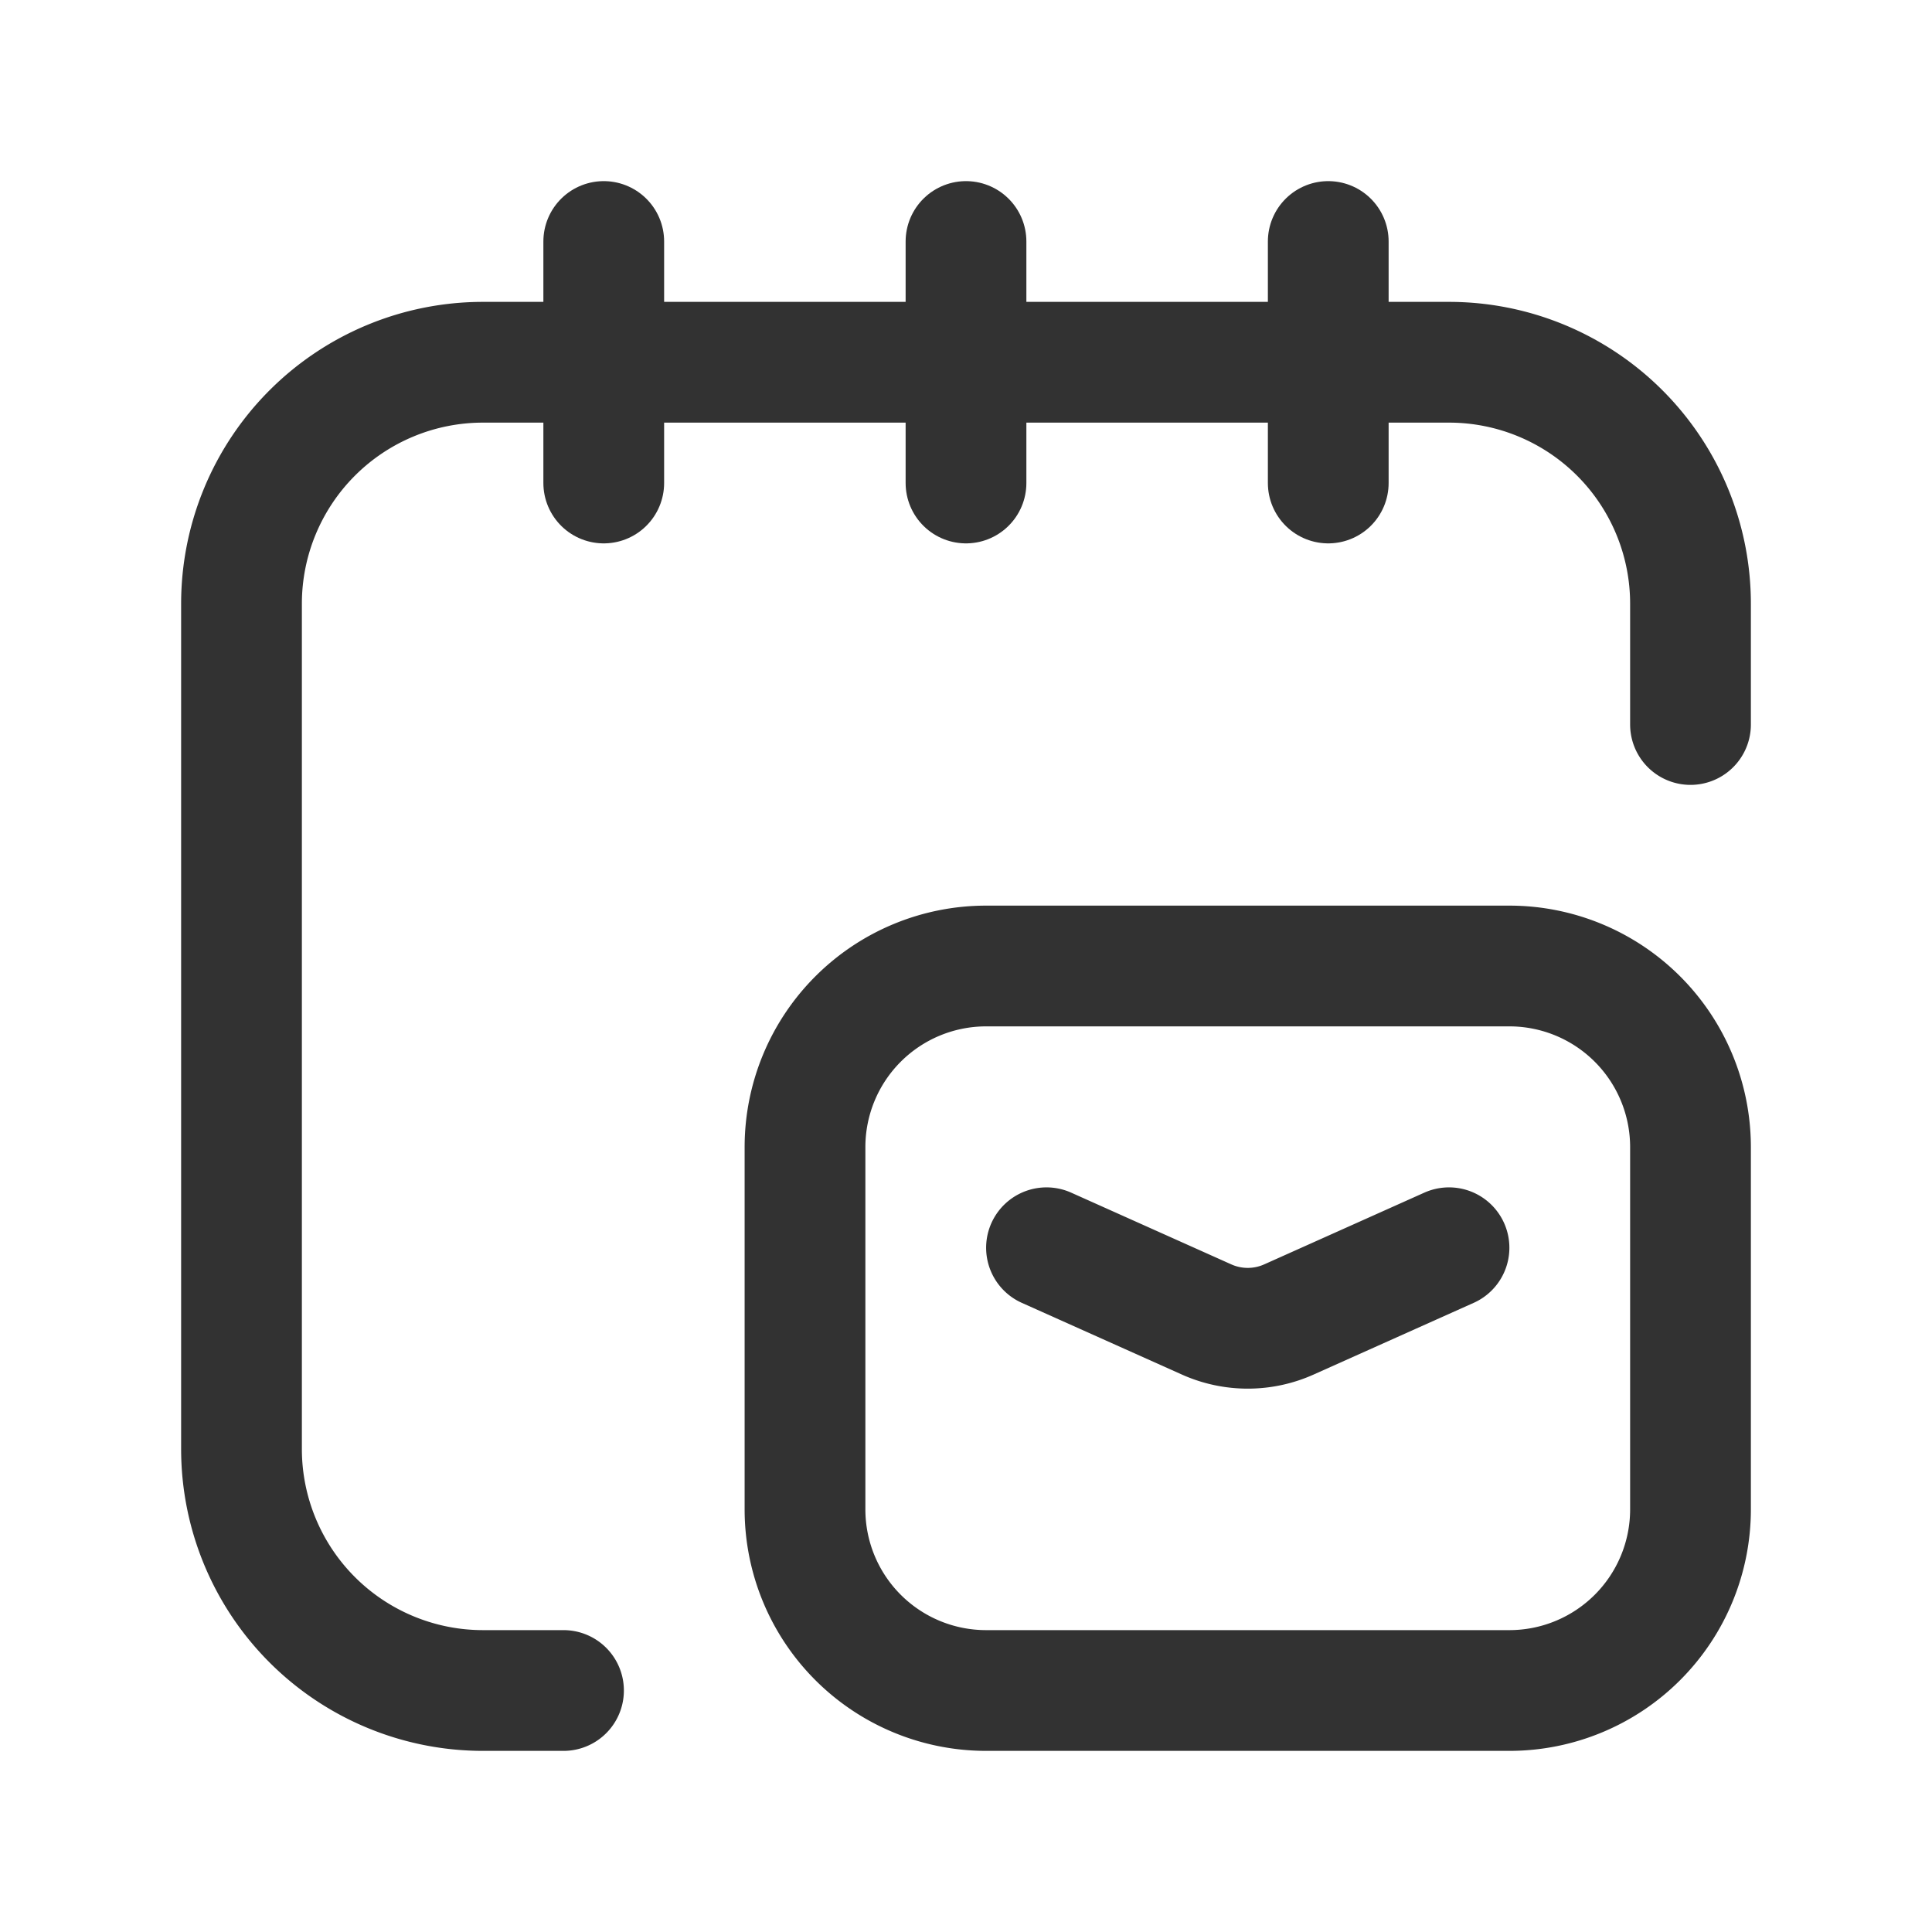 <svg id="Layer_3" data-name="Layer 3" xmlns="http://www.w3.org/2000/svg" viewBox="0 0 24 24"><path d="M7,21H6a3,3,0,0,1-3-3V7.5a3,3,0,0,1,3-3H18a3,3,0,0,1,3,3V9" fill="none" stroke="#323232" stroke-linecap="round" stroke-linejoin="round" stroke-width="1.5"/><path d="M10,14.25v4.5A2.25,2.25,0,0,0,12.25,21h6.5A2.25,2.25,0,0,0,21,18.75v-4.5A2.25,2.25,0,0,0,18.75,12h-6.5A2.25,2.25,0,0,0,10,14.25Z" fill="none" stroke="#323232" stroke-linecap="round" stroke-linejoin="round" stroke-width="1.5"/><path d="M13,15.5l1.989.891a1.25,1.25,0,0,0,1.022,0L18,15.5" fill="none" stroke="#323232" stroke-linecap="round" stroke-linejoin="round" stroke-width="1.5"/><line x1="7.5" y1="3" x2="7.5" y2="6" fill="none" stroke="#323232" stroke-linecap="round" stroke-linejoin="round" stroke-width="1.5"/><line x1="16.5" y1="3" x2="16.5" y2="6" fill="none" stroke="#323232" stroke-linecap="round" stroke-linejoin="round" stroke-width="1.5"/><line x1="12" y1="3" x2="12" y2="6" fill="none" stroke="#323232" stroke-linecap="round" stroke-linejoin="round" stroke-width="1.5"/><rect width="24" height="24" fill="none"/></svg>